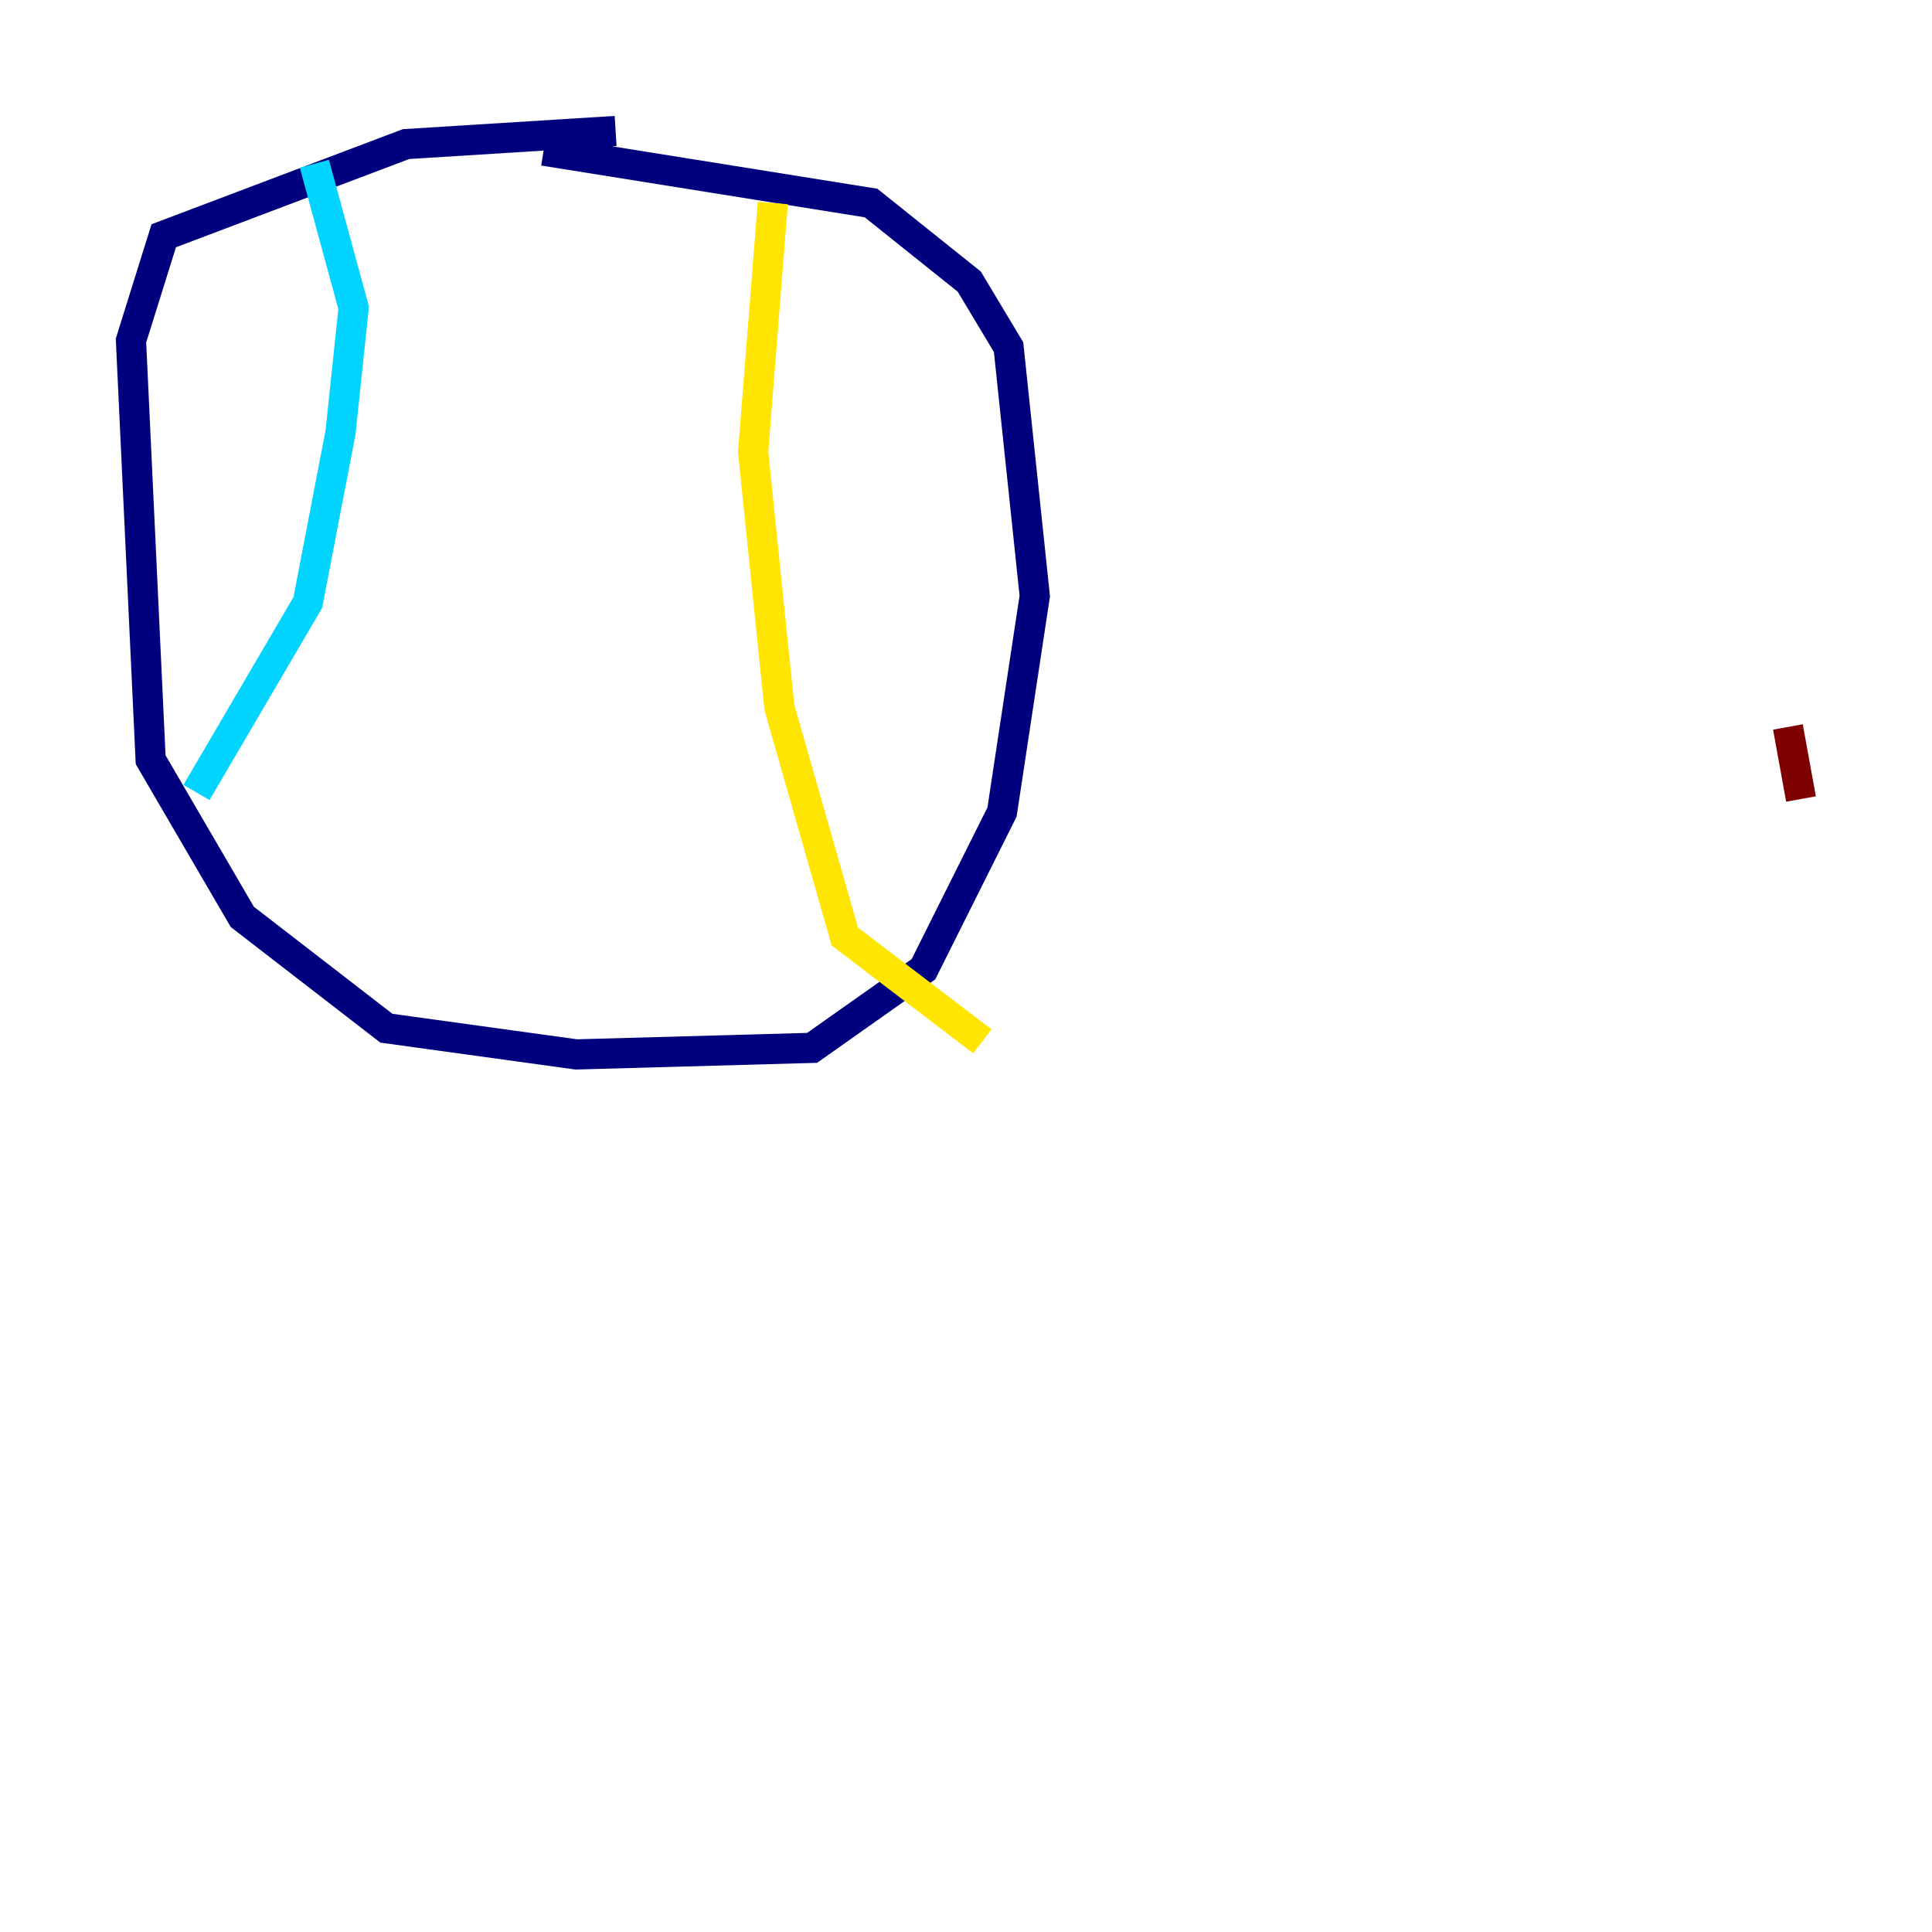 <?xml version="1.0" encoding="utf-8" ?>
<svg baseProfile="tiny" height="128" version="1.2" viewBox="0,0,128,128" width="128" xmlns="http://www.w3.org/2000/svg" xmlns:ev="http://www.w3.org/2001/xml-events" xmlns:xlink="http://www.w3.org/1999/xlink"><defs /><polyline fill="none" points="40.786,8.678 26.902,9.546 10.848,15.62 8.678,22.563 9.98,50.332 16.054,60.746 25.6,68.122 38.183,69.858 53.803,69.424 61.18,64.217 66.386,53.803 68.556,39.485 66.82,22.997 64.217,18.658 57.709,13.451 36.014,9.98" stroke="#00007f" stroke-width="2" /><polyline fill="none" points="20.827,10.848 23.43,20.393 22.563,28.637 20.393,39.919 13.017,52.502" stroke="#00d4ff" stroke-width="2" /><polyline fill="none" points="51.2,13.451 49.898,29.939 51.634,46.861 55.973,62.047 65.085,68.99" stroke="#ffe500" stroke-width="2" /><polyline fill="none" points="118.454,48.163 119.322,52.936" stroke="#7f0000" stroke-width="2" /></svg>